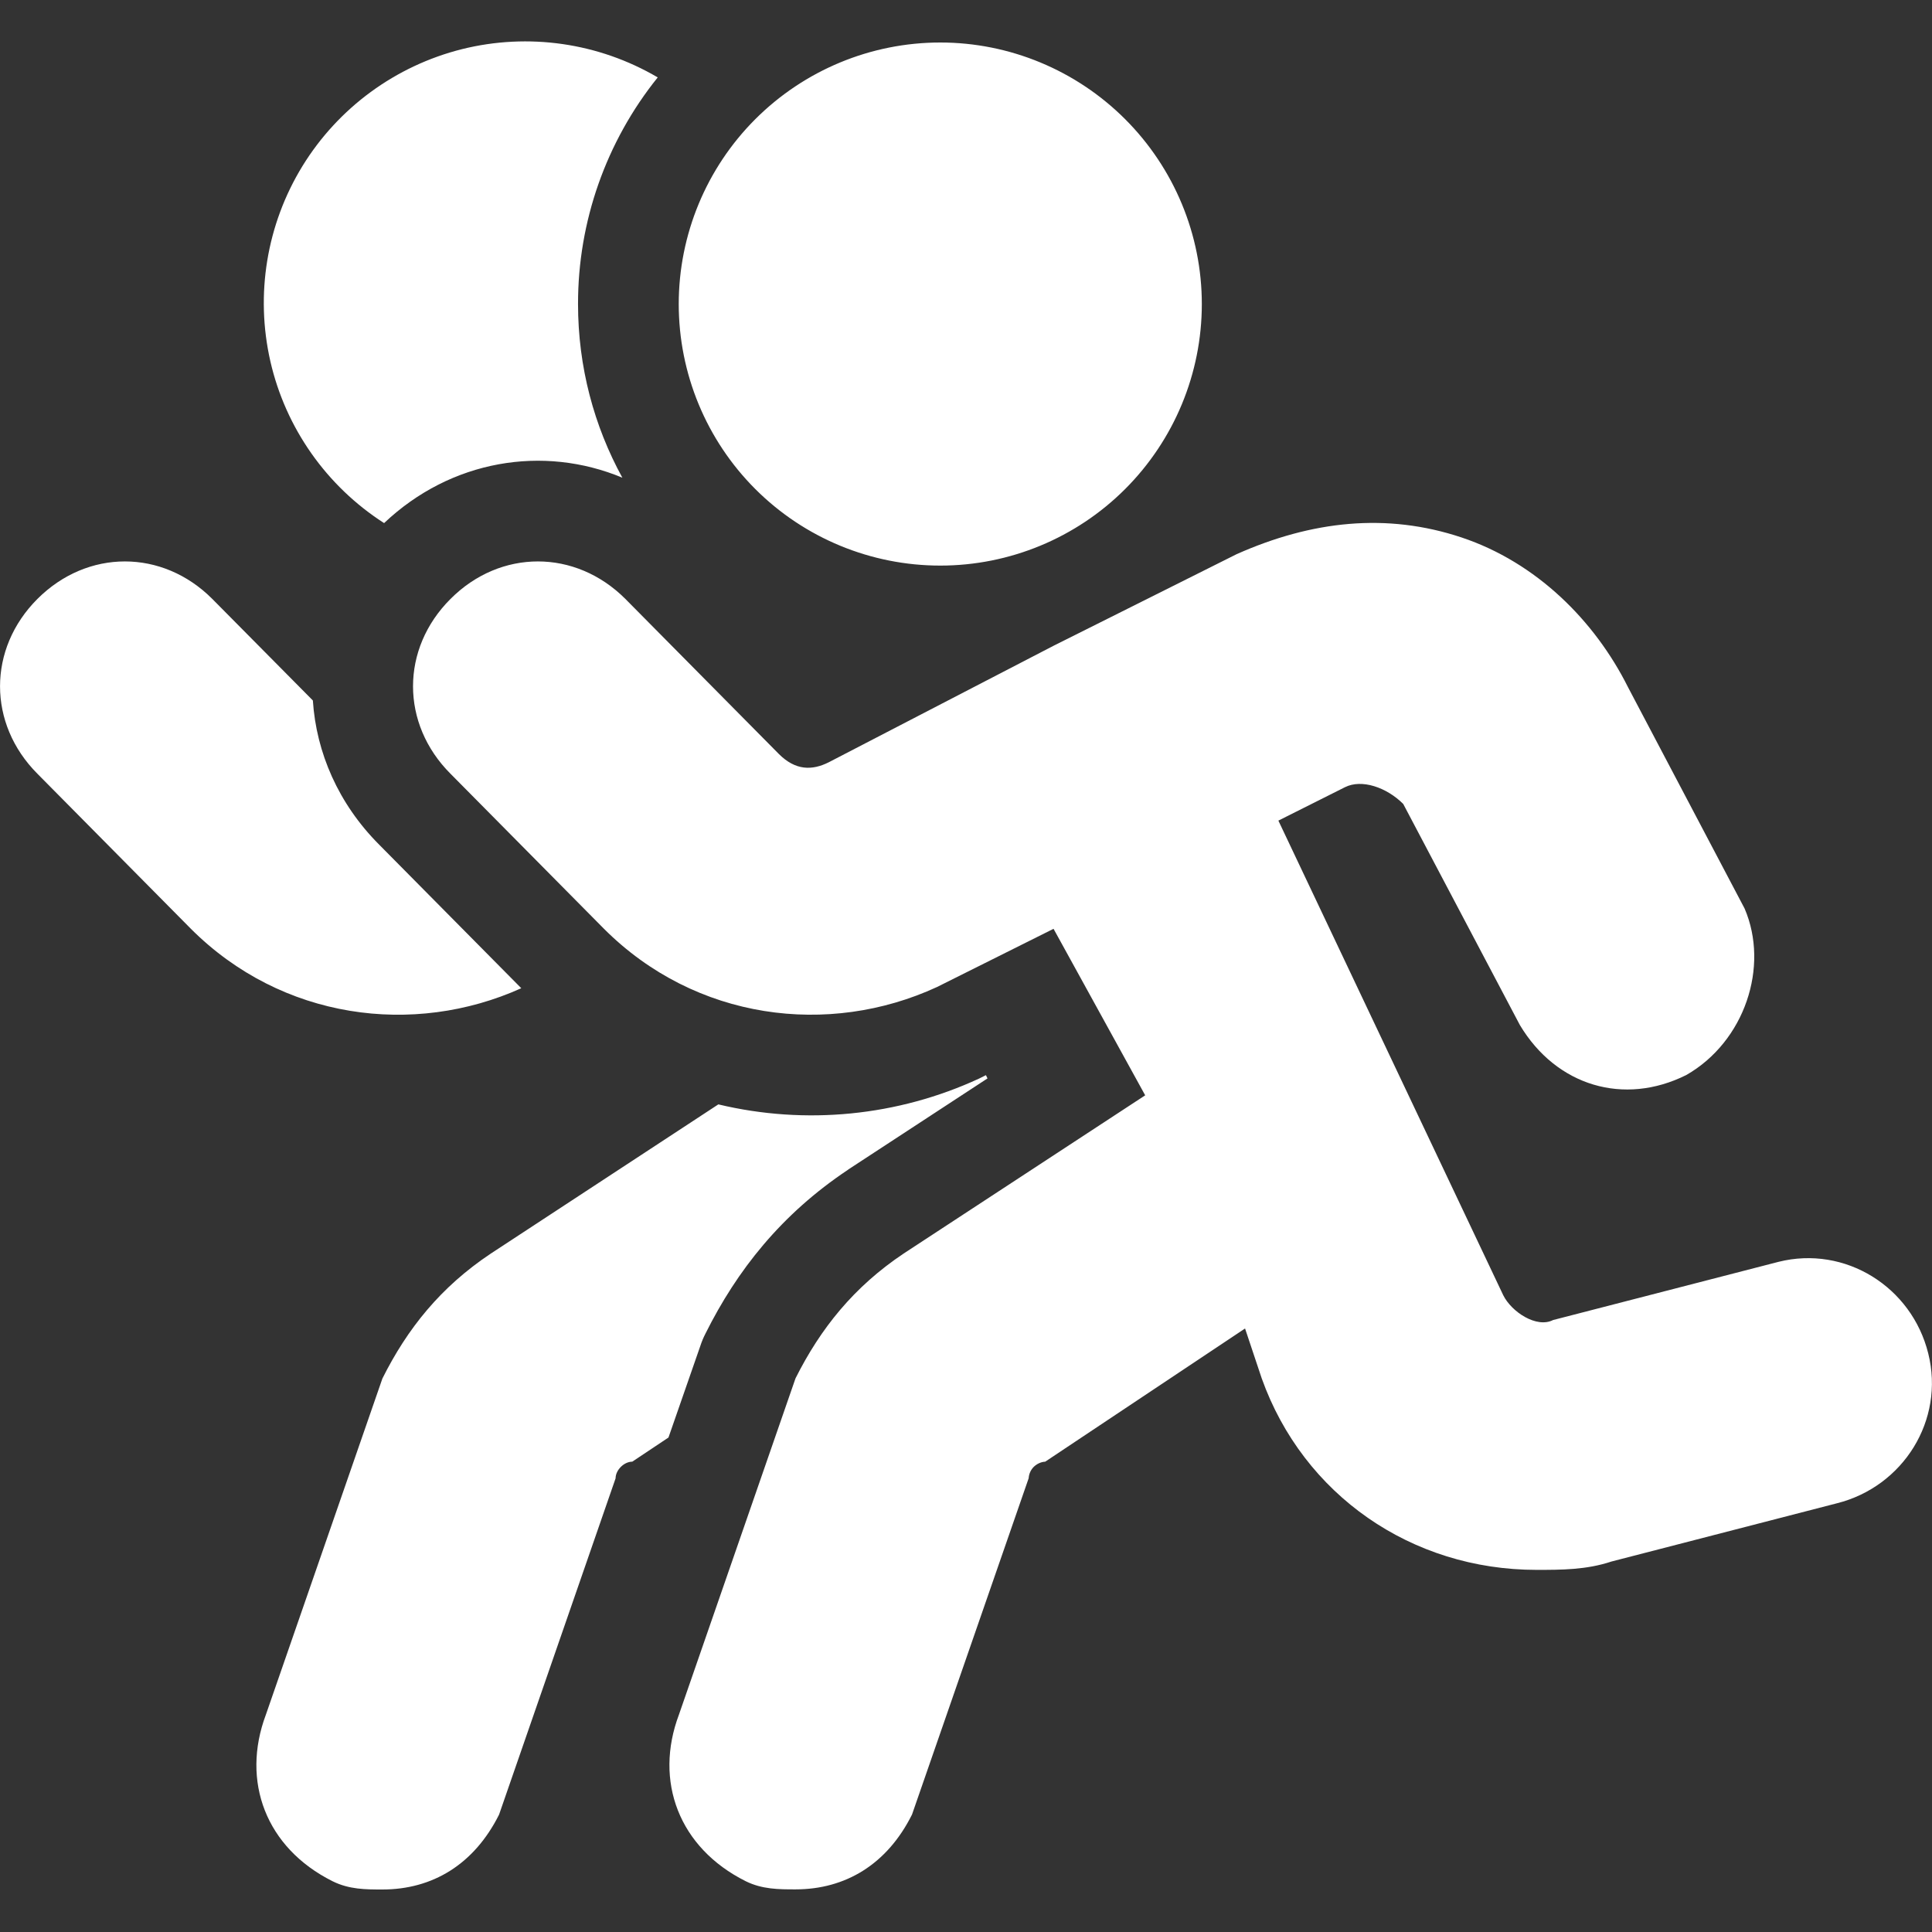 <svg width="16" height="16" viewBox="0 0 16 16" fill="none" xmlns="http://www.w3.org/2000/svg">
<rect x="0" y="0" width="16" height="16" fill="#333333" stroke="none"/>
<g clip-path="url(#clip0_2799_2261)">
<path fill-rule="evenodd" clip-rule="evenodd" d="M7.787 0.352C7.212 0.352 6.661 0.581 6.255 0.987C5.849 1.393 5.621 1.944 5.621 2.518C5.621 3.093 5.849 3.644 6.255 4.05C6.661 4.456 7.212 4.684 7.787 4.684C8.361 4.684 8.912 4.456 9.318 4.05C9.724 3.644 9.953 3.093 9.953 2.518C9.953 1.944 9.724 1.393 9.318 0.987C8.912 0.581 8.361 0.352 7.787 0.352ZM11.139 6.519L10.587 6.796L12.449 10.726C12.517 10.864 12.725 11.002 12.862 10.932L14.729 10.45C15.28 10.312 15.832 10.656 15.969 11.209C16.107 11.76 15.763 12.312 15.211 12.45L13.345 12.932C13.138 13.001 12.931 13.001 12.725 13.001C11.69 13.001 10.794 12.381 10.449 11.415L10.311 11.002L8.656 12.105C8.62 12.107 8.587 12.123 8.561 12.148C8.536 12.173 8.521 12.207 8.519 12.242L7.553 15.027C7.347 15.44 7.001 15.647 6.588 15.647C6.45 15.647 6.312 15.647 6.175 15.579C5.623 15.303 5.415 14.751 5.623 14.199L6.588 11.415C6.795 11.002 7.071 10.657 7.484 10.381L9.484 9.071L8.725 7.692L7.76 8.174C6.863 8.588 5.76 8.45 5.002 7.692L3.731 6.408C3.317 5.994 3.317 5.373 3.731 4.96C4.144 4.546 4.765 4.546 5.179 4.96L6.45 6.244C6.588 6.382 6.725 6.382 6.863 6.313L8.725 5.348L10.242 4.589C10.863 4.313 11.483 4.244 12.104 4.451C12.724 4.658 13.207 5.14 13.483 5.692L14.448 7.524C14.655 8.006 14.448 8.627 13.965 8.903C13.45 9.16 12.89 8.995 12.587 8.489L11.621 6.658C11.483 6.52 11.277 6.45 11.139 6.519ZM5.236 12.105L5.536 11.905L5.801 11.143C5.812 11.109 5.826 11.076 5.843 11.043C6.104 10.52 6.47 10.056 7.022 9.688L7.027 9.684L8.178 8.931L8.165 8.904L8.133 8.92L8.119 8.927L8.109 8.932C7.434 9.244 6.673 9.319 5.949 9.146L4.064 10.382C3.65 10.658 3.374 11.002 3.167 11.416L2.202 14.2C1.995 14.752 2.202 15.303 2.753 15.579C2.891 15.648 3.029 15.648 3.167 15.648C3.581 15.648 3.926 15.441 4.133 15.028L5.098 12.243C5.098 12.175 5.167 12.105 5.236 12.105ZM1.758 4.96L2.591 5.801C2.619 6.232 2.802 6.656 3.14 6.995L4.317 8.184C3.425 8.586 2.333 8.444 1.581 7.692L0.31 6.408C-0.103 5.994 -0.103 5.373 0.31 4.96C0.724 4.546 1.345 4.546 1.758 4.96ZM5.447 0.641C5.019 1.173 4.786 1.836 4.787 2.518C4.787 3.039 4.92 3.529 5.154 3.956C4.499 3.683 3.734 3.808 3.181 4.332C2.704 4.026 2.365 3.544 2.239 2.992C2.113 2.439 2.208 1.859 2.505 1.375C2.802 0.892 3.276 0.545 3.826 0.407C4.376 0.27 4.958 0.354 5.447 0.641Z" fill="white"/>
</g>
<defs>
<clipPath id="clip0_2799_2261">
<rect width="16" height="16" fill="white"/>
</clipPath>
</defs>
</svg>
